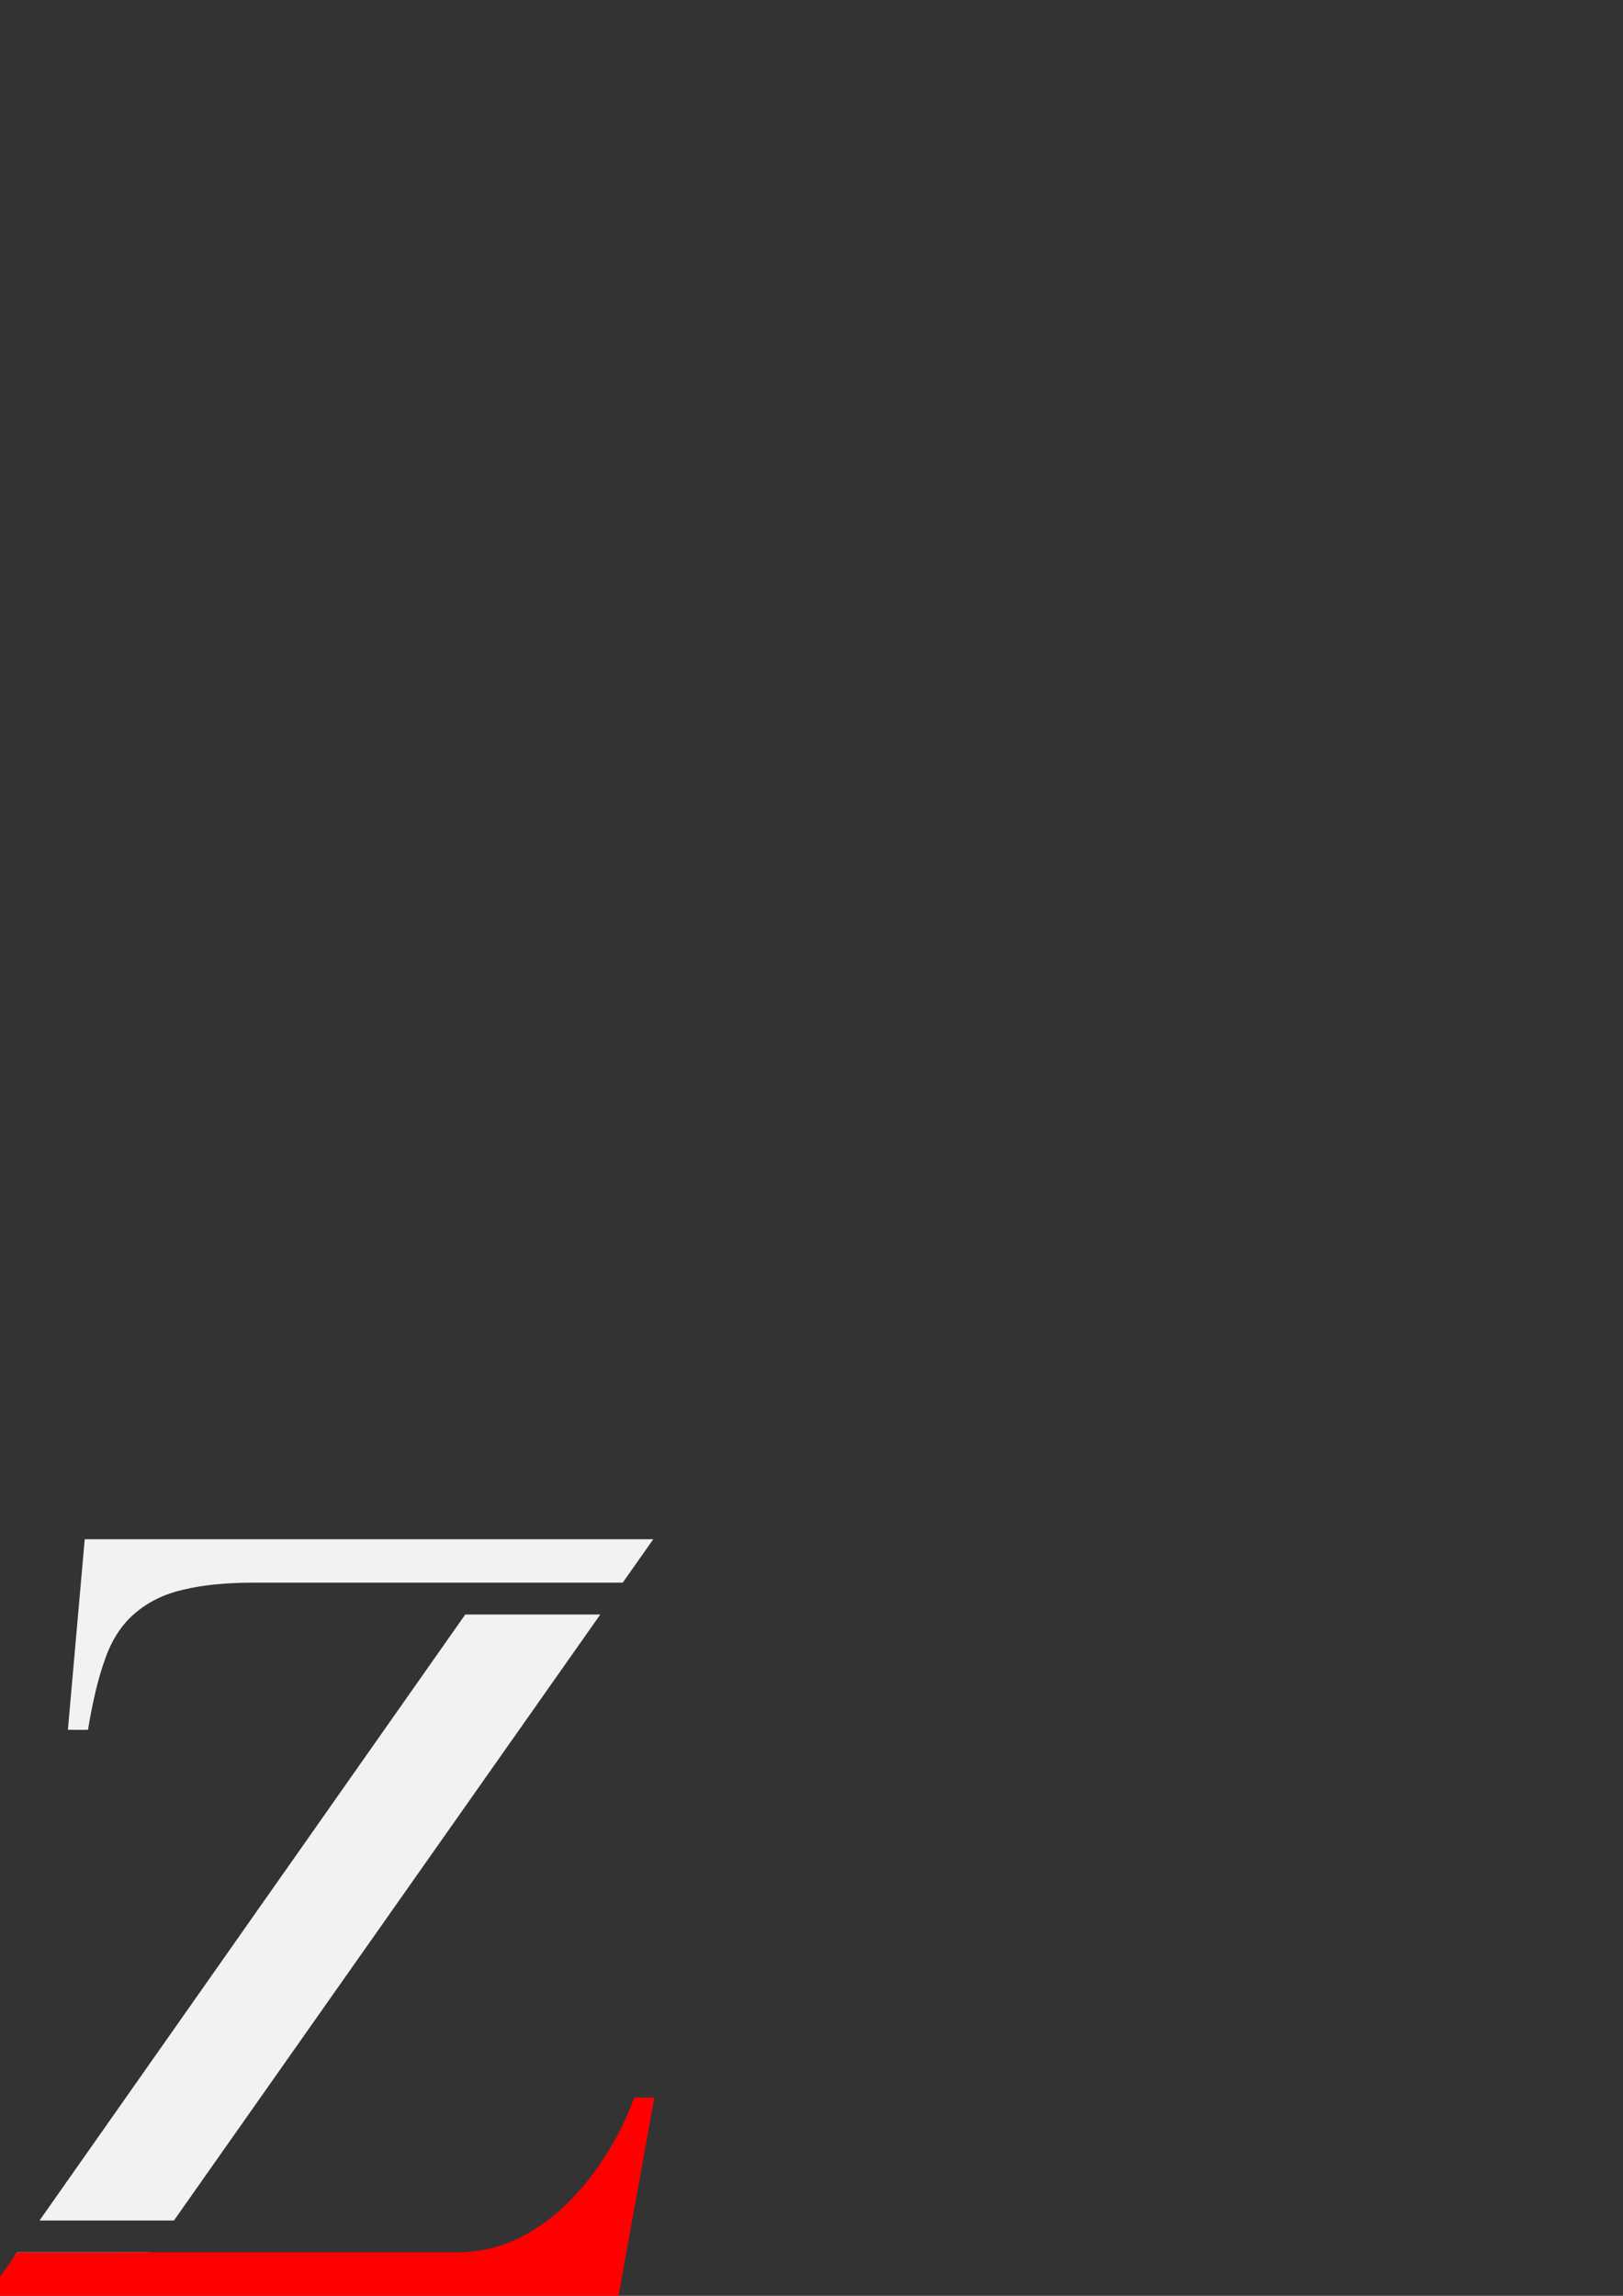 <?xml version="1.0" encoding="UTF-8" standalone="no"?>
<!-- Created with Inkscape (http://www.inkscape.org/) -->

<svg
   xmlns:dc="http://purl.org/dc/elements/1.1/"
   xmlns:cc="http://creativecommons.org/ns#"
   xmlns:rdf="http://www.w3.org/1999/02/22-rdf-syntax-ns#"
   xmlns:svg="http://www.w3.org/2000/svg"
   xmlns="http://www.w3.org/2000/svg"
   xmlns:sodipodi="http://sodipodi.sourceforge.net/DTD/sodipodi-0.dtd"
   xmlns:inkscape="http://www.inkscape.org/namespaces/inkscape"
   width="744.094"
   height="1052.362"
   id="svg2"
   version="1.1"
   inkscape:version="0.48.4 r9939"
   sodipodi:docname="logo_darkbg.svg">
  <rect width="100%" height="100%" fill="#333333" stroke="none"/>
  <defs
     id="defs4">
    <filter
       id="filter4043"
       inkscape:label="Blur content"
       inkscape:menu="Blurs"
       inkscape:menu-tooltip="Blur the contents of objects, preserving the outline"
       color-interpolation-filters="sRGB">
      <feColorMatrix
         id="feColorMatrix4045"
         values="1 0 0 0 0 0 1 0 0 0 0 0 1 0 0 0 0 0 1 0 "
         result="result7" />
      <feGaussianBlur
         id="feGaussianBlur4047"
         result="result6"
         stdDeviation="5" />
      <feComposite
         id="feComposite4049"
         in2="result7"
         operator="atop"
         in="result6"
         result="result91" />
      <feComposite
         id="feComposite4051"
         in2="result91"
         operator="in" />
    </filter>
  </defs>
  <sodipodi:namedview
     id="base"
     pagecolor="#ffffff"
     bordercolor="#666666"
     borderopacity="1.0"
     inkscape:pageopacity="0.0"
     inkscape:pageshadow="2"
     inkscape:zoom="0.37522279"
     inkscape:cx="510.66465"
     inkscape:cy="786.25333"
     inkscape:document-units="px"
     inkscape:current-layer="layer1"
     showgrid="false"
     inkscape:window-width="796"
     inkscape:window-height="857"
     inkscape:window-x="800"
     inkscape:window-y="41"
     inkscape:window-maximized="0"
     showguides="true"
     inkscape:guide-bbox="true">
    <inkscape:grid
       type="axonomgrid"
       id="grid3774"
       units="mm"
       empspacing="5"
       visible="true"
       enabled="true"
       snapvisiblegridlinesonly="true"
       gridanglex="60"
       gridanglez="60" />
  </sodipodi:namedview>
  <g
     inkscape:label="Layer 1"
     inkscape:groupmode="layer"
     id="layer1">
    <g
       id="g4039"
       transform="translate(-444.094,705.557)">
      <path
         id="path3893"
         d="m 482.938,0 -7.719,87.375 9.219,0 c 2.158,-13.278 4.815,-24.213 7.969,-32.844 3.153,-8.796 7.712,-15.708 13.688,-20.688 5.975,-5.145 13.275,-8.695 21.906,-10.688 8.797,-2.157 19.595,-3.25 32.375,-3.25 l 73.438,0 33.844,0 61.938,0 L 743.594,0 482.938,0 z m 174.469,34.5 -195.188,277.781 61.625,0 L 719.312,34.5 l -61.906,0 z m -205.438,292.375 -1.438,2.062 63.031,-2.062 -61.594,0 z"
         style="font-size:474.074px;font-style:normal;font-variant:normal;font-weight:normal;font-stretch:normal;text-align:start;line-height:125%;letter-spacing:0px;word-spacing:0px;writing-mode:lr-tb;text-anchor:start;fill:#f2f2f2;fill-opacity:1;stroke:none;font-family:Aboriginal Serif;-inkscape-font-specification:Aboriginal Serif"
         inkscape:connector-curvature="0" />
      <path
         style="font-size:474.074px;font-style:normal;font-variant:normal;font-weight:normal;font-stretch:normal;text-align:start;line-height:125%;letter-spacing:0px;word-spacing:0px;writing-mode:lr-tb;text-anchor:start;fill:#ff0000;fill-opacity:1;stroke:none;font-family:Aboriginal Serif;-inkscape-font-specification:Aboriginal Serif"
         sodipodi:nodetypes="csccccccccc"
         inkscape:connector-curvature="0"
         d="m 513.555,326.888 140.166,0 c 8.796,10e-6 17.261,-1.743 25.394,-5.228 8.299,-3.651 15.933,-8.714 22.905,-15.187 6.971,-6.473 13.195,-13.942 18.672,-22.407 5.643,-8.465 10.373,-17.842 14.191,-28.133 l 9.212,0 -16.432,90.871 -283.568,0 0,-8.714 7.838,-11.155"
         id="path3901" />
    </g>
  </g>
</svg>
